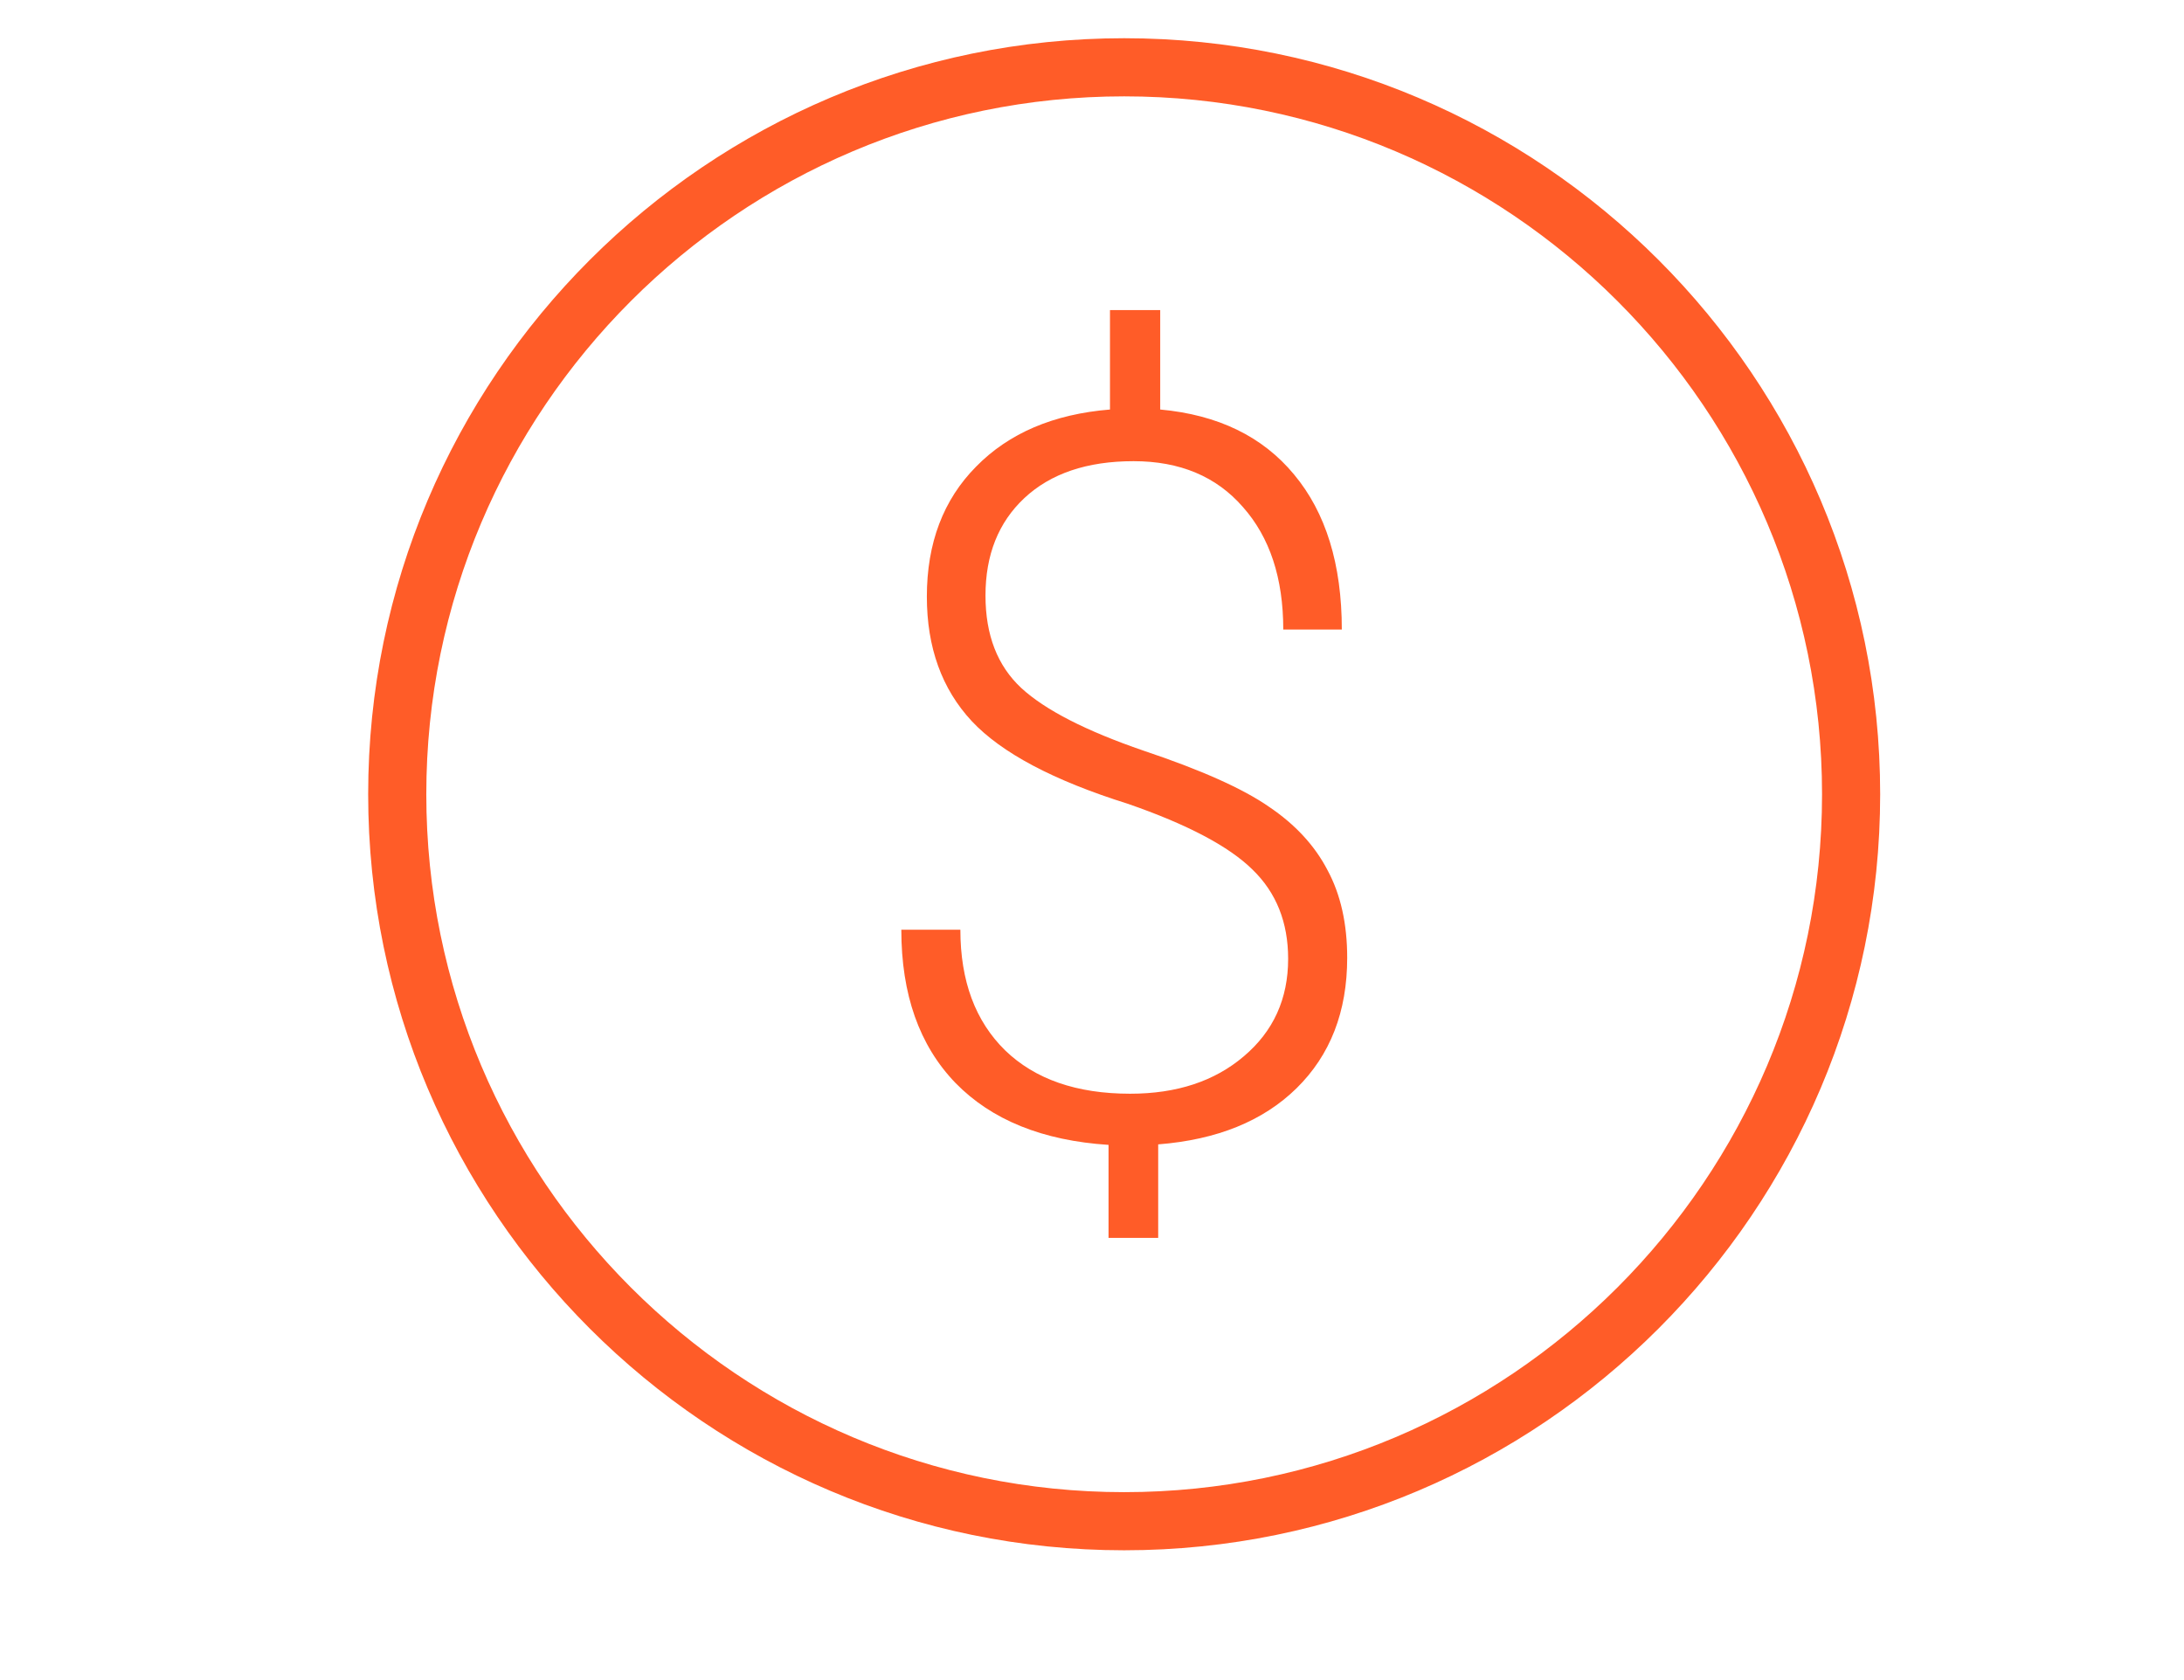 <svg width="26" height="20" viewBox="0 0 26 20" fill="none" xmlns="http://www.w3.org/2000/svg">
<path d="M15.335 11.414C15.335 10.98 15.194 10.627 14.913 10.354C14.632 10.076 14.136 9.814 13.425 9.568C12.542 9.291 11.923 8.963 11.568 8.584C11.212 8.201 11.034 7.707 11.034 7.102C11.034 6.465 11.23 5.949 11.62 5.555C12.011 5.156 12.542 4.93 13.214 4.875V3.691H13.812V4.875C14.499 4.938 15.03 5.195 15.405 5.648C15.784 6.102 15.974 6.717 15.974 7.494H15.277C15.277 6.881 15.116 6.395 14.796 6.035C14.48 5.672 14.046 5.49 13.495 5.49C12.941 5.49 12.507 5.637 12.194 5.93C11.886 6.219 11.732 6.605 11.732 7.09C11.732 7.559 11.874 7.926 12.159 8.191C12.444 8.453 12.929 8.701 13.613 8.936C14.3 9.166 14.798 9.389 15.107 9.604C15.419 9.814 15.652 10.066 15.804 10.359C15.96 10.648 16.038 10.996 16.038 11.402C16.038 12.043 15.837 12.56 15.435 12.955C15.036 13.346 14.488 13.568 13.788 13.623V14.736H13.197V13.629C12.411 13.578 11.804 13.332 11.374 12.891C10.944 12.445 10.73 11.838 10.73 11.068H11.433C11.433 11.678 11.611 12.156 11.966 12.504C12.322 12.848 12.818 13.02 13.454 13.02C14.009 13.02 14.46 12.871 14.808 12.574C15.159 12.277 15.335 11.891 15.335 11.414Z" fill="#FF5C28"/>
<path d="M13.383 0.455C8.42 0.455 4.383 4.492 4.383 9.455C4.383 14.418 8.42 18.455 13.383 18.455C18.345 18.455 22.383 14.418 22.383 9.455C22.383 4.492 18.345 0.455 13.383 0.455ZM13.383 17.763C8.802 17.763 5.075 14.036 5.075 9.455C5.075 4.874 8.802 1.147 13.383 1.147C17.963 1.147 21.691 4.874 21.691 9.455C21.691 14.036 17.963 17.763 13.383 17.763Z" fill="#FF5C28"/>
</svg>
